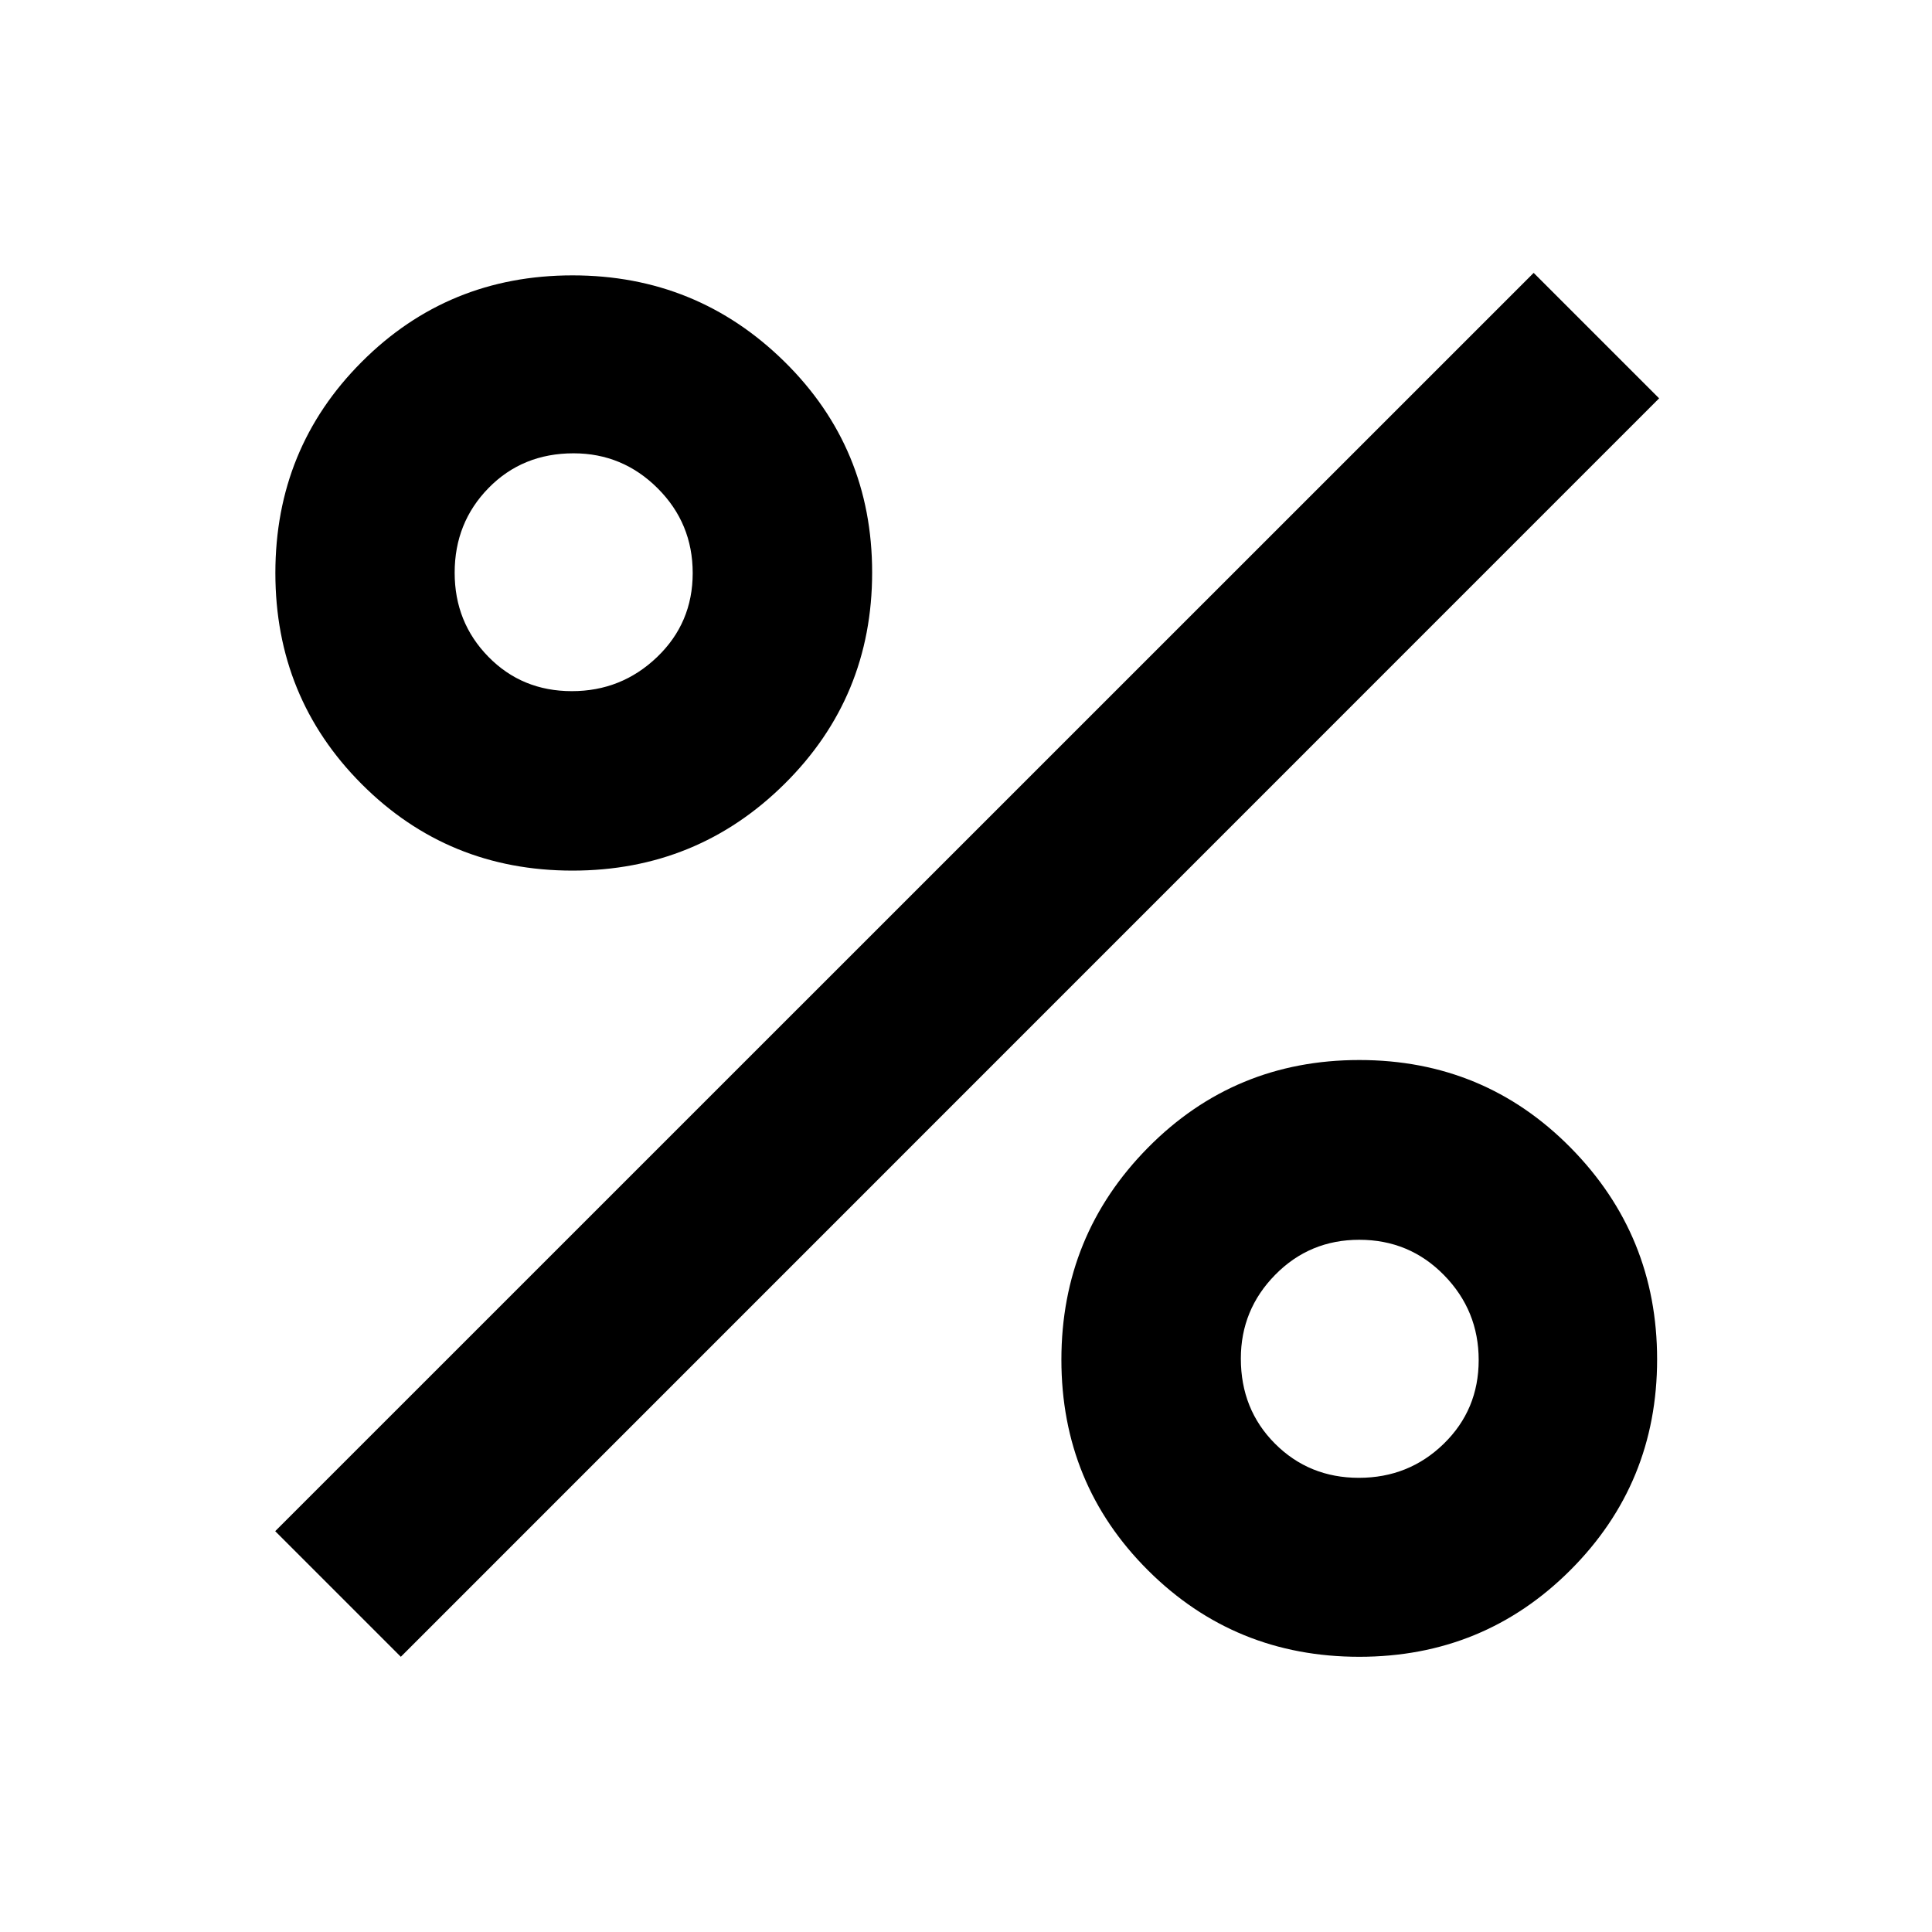 <svg xmlns="http://www.w3.org/2000/svg" height="40" viewBox="0 -960 960 960" width="40"><path d="M284.48-527.4q-61.85 0-104.75-42.98-42.9-42.99-42.9-104.92 0-61.92 42.92-104.89 42.91-42.98 104.74-42.98 61.74 0 105.31 42.88 43.56 42.87 43.56 104.74 0 61.95-43.51 105.05-43.51 43.1-105.37 43.1Zm-.33-89.17q24.68 0 42.36-16.95 17.69-16.96 17.69-41.72 0-24.77-17.42-42.14-17.41-17.37-41.77-17.37-25.36 0-42.22 17.21-16.87 17.21-16.87 42.12 0 24.65 16.74 41.75 16.73 17.1 41.49 17.1Zm391.26 479.82q-61.86 0-104.93-42.92-43.08-42.91-43.08-104.7 0-61.79 43.01-105.35 43.01-43.56 105.03-43.56t104.99 43.55q42.98 43.56 42.98 105.18 0 61.62-43.07 104.71-43.08 43.09-104.93 43.09Zm-.17-88.93q24.77 0 42.14-16.91 17.37-16.92 17.37-41.6 0-24.61-17.21-42.19t-42.12-17.58q-24.65 0-41.75 17.37-17.1 17.36-17.1 41.65 0 25.29 16.95 42.27 16.96 16.99 41.72 16.99Zm-476.07 88.93-62.42-62.42 625.32-625.24 62.34 62.34-625.24 625.32Z"/></svg>